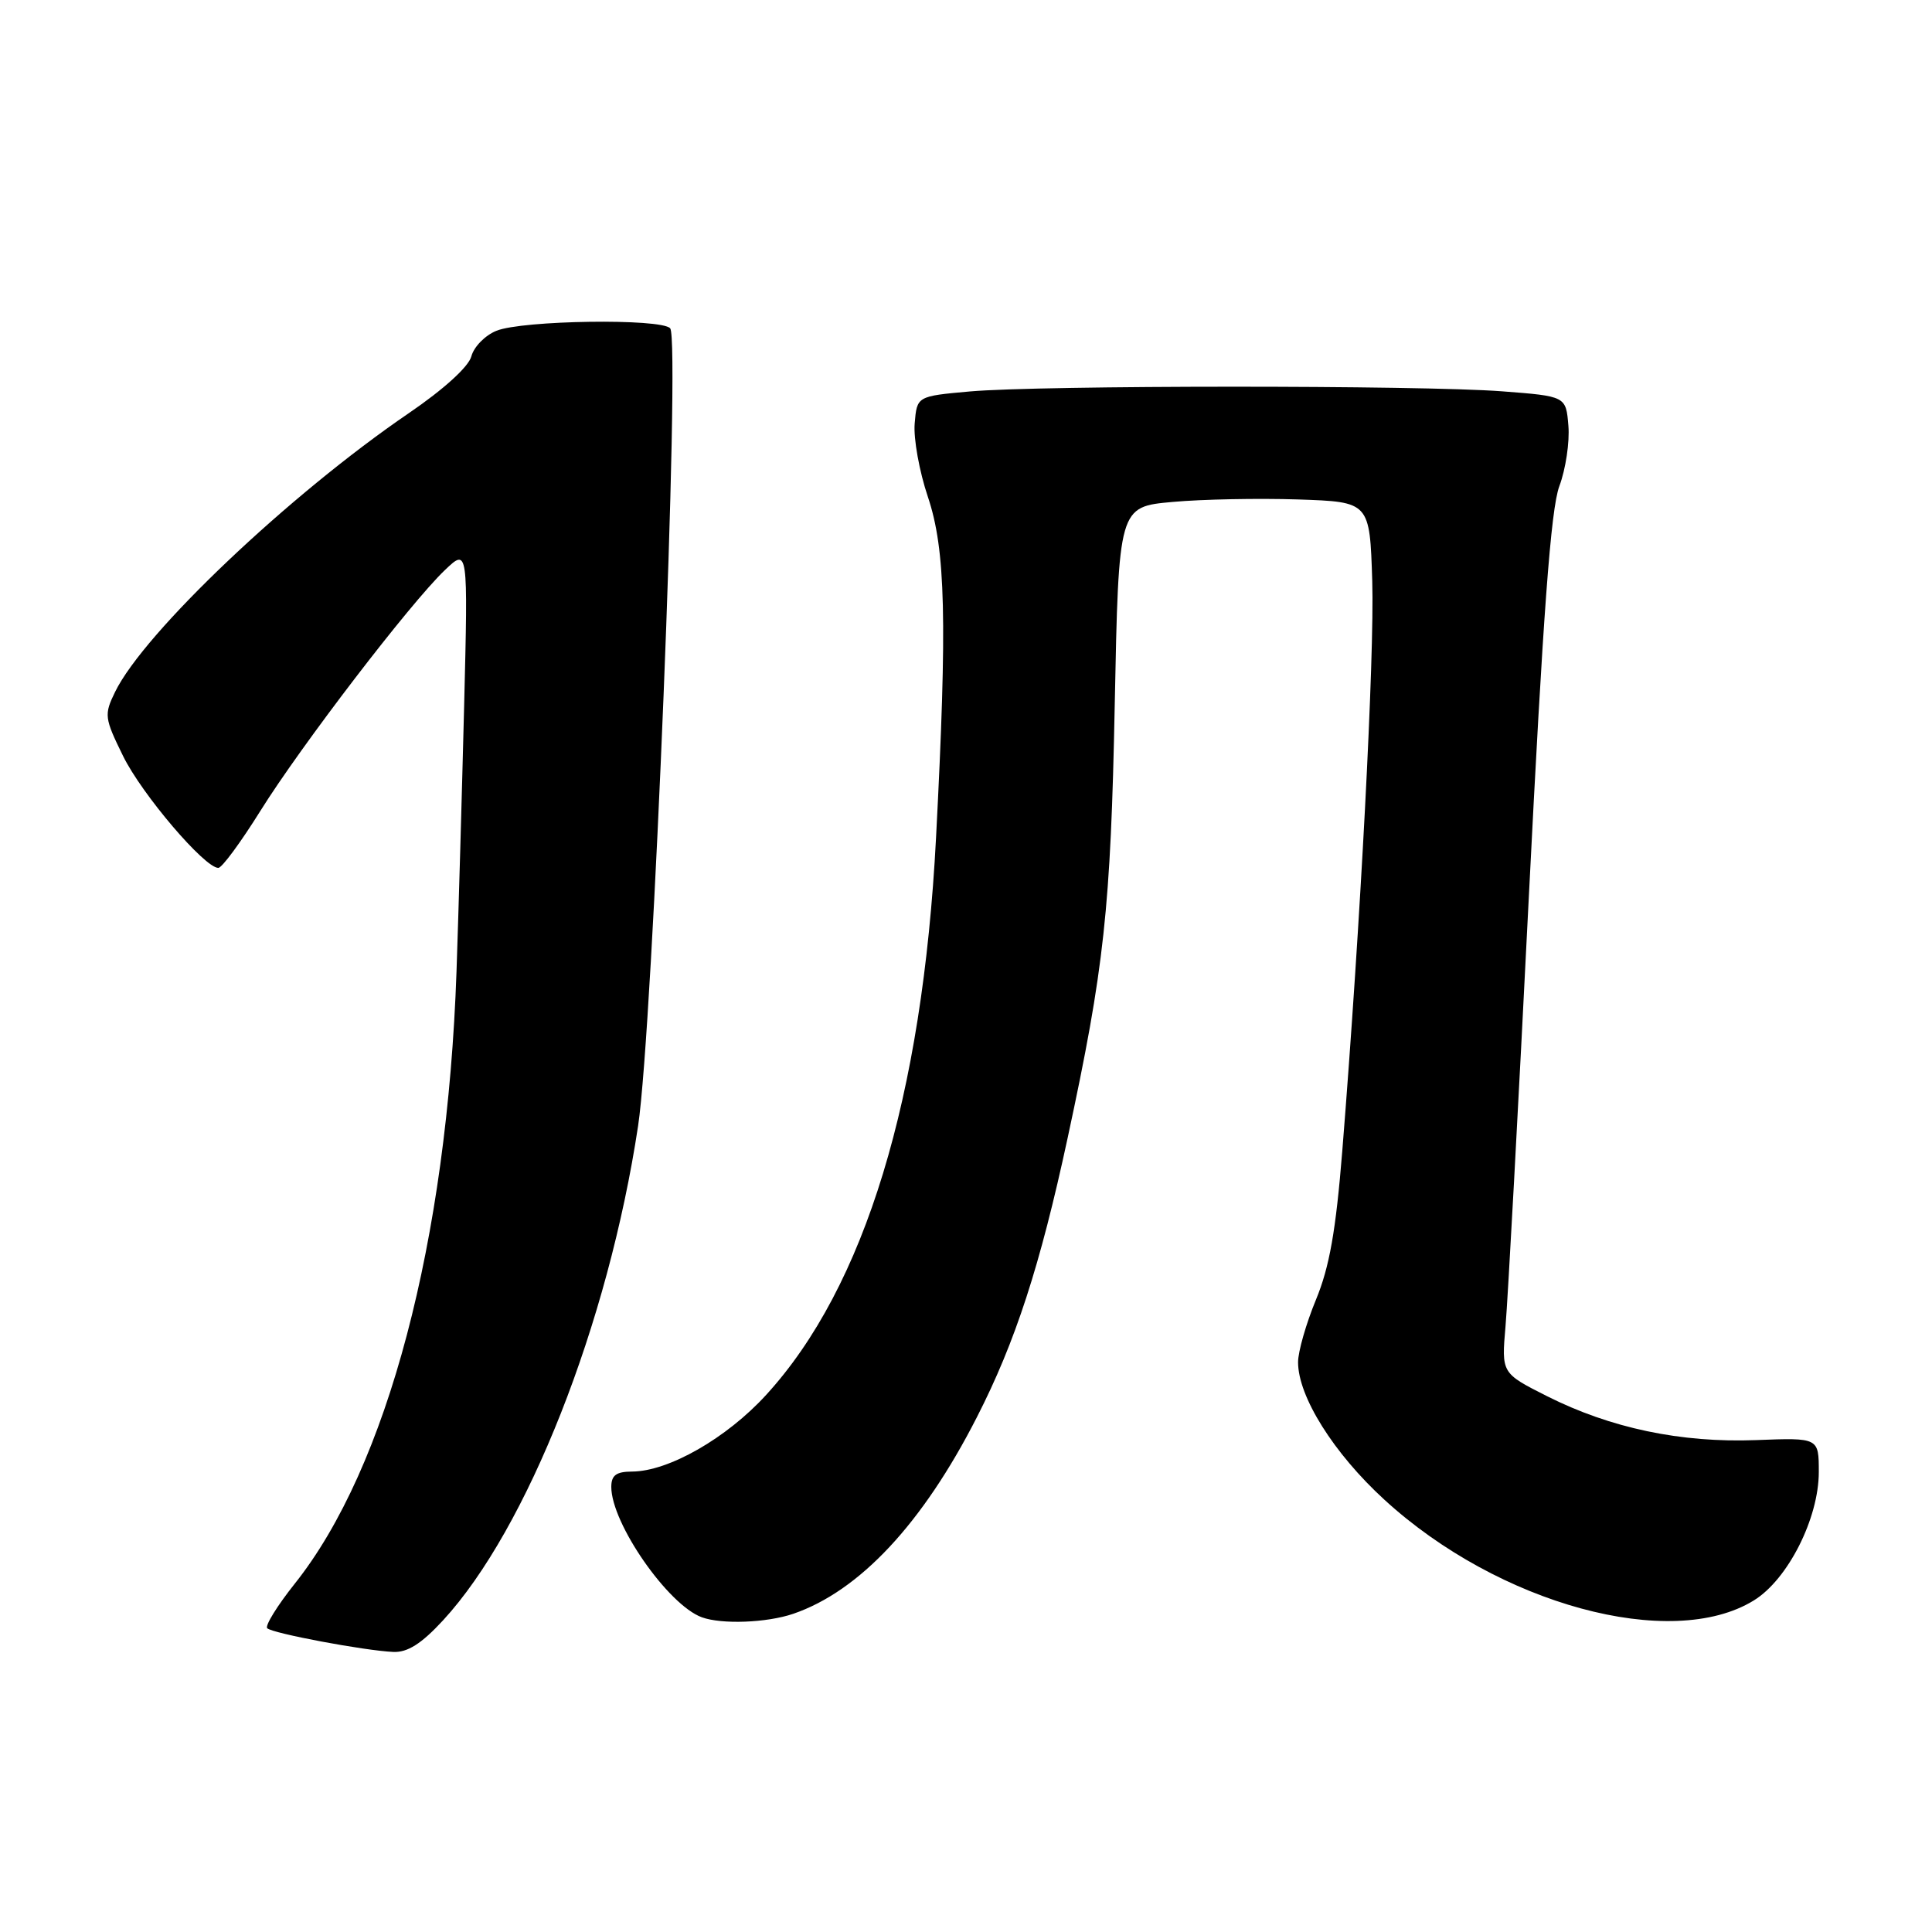 <?xml version="1.0" encoding="UTF-8" standalone="no"?>
<!DOCTYPE svg PUBLIC "-//W3C//DTD SVG 1.1//EN" "http://www.w3.org/Graphics/SVG/1.1/DTD/svg11.dtd" >
<svg xmlns="http://www.w3.org/2000/svg" xmlns:xlink="http://www.w3.org/1999/xlink" version="1.1" viewBox="0 0 256 256">
 <g >
 <path fill="currentColor"
d=" M 58.71 214.70 C 69.86 202.60 80.59 175.42 84.55 149.19 C 86.52 136.20 90.18 45.01 88.80 43.50 C 87.58 42.17 69.23 42.43 65.78 43.83 C 64.28 44.43 62.79 45.96 62.46 47.21 C 62.10 48.59 58.81 51.58 54.18 54.74 C 38.33 65.55 19.09 83.81 15.25 91.68 C 13.78 94.70 13.83 95.13 16.31 100.18 C 18.80 105.25 27.11 115.00 28.93 115.00 C 29.41 115.00 31.91 111.60 34.50 107.45 C 39.87 98.84 54.34 79.94 58.94 75.55 C 62.02 72.61 62.02 72.61 61.50 93.55 C 61.21 105.07 60.76 120.91 60.49 128.74 C 59.25 164.42 51.32 194.45 39.07 209.83 C 36.74 212.76 35.09 215.42 35.41 215.75 C 36.10 216.43 48.30 218.72 52.12 218.89 C 54.01 218.97 55.85 217.80 58.71 214.70 Z  M 105.10 213.84 C 113.88 210.83 122.23 201.91 129.43 187.81 C 134.54 177.83 137.82 167.72 141.46 150.82 C 146.32 128.26 147.18 120.38 147.71 93.32 C 148.23 67.15 148.23 67.15 155.37 66.51 C 159.29 66.15 166.78 66.01 172.00 66.18 C 181.50 66.50 181.50 66.50 181.83 77.00 C 182.13 86.99 180.29 122.19 177.86 152.50 C 177.01 163.07 176.16 167.90 174.37 172.22 C 173.07 175.37 172.00 179.09 172.00 180.50 C 172.00 185.05 176.72 192.57 183.44 198.72 C 198.57 212.59 221.46 218.82 232.40 212.06 C 236.91 209.28 241.00 201.18 241.00 195.05 C 241.00 190.50 241.00 190.50 232.70 190.82 C 222.72 191.20 213.40 189.24 204.97 184.99 C 198.95 181.95 198.95 181.95 199.49 175.72 C 199.79 172.30 201.18 146.78 202.57 119.00 C 204.46 81.43 205.49 67.46 206.62 64.42 C 207.46 62.18 208.00 58.58 207.82 56.42 C 207.50 52.50 207.50 52.50 199.00 51.85 C 188.24 51.03 137.79 51.04 128.50 51.87 C 121.50 52.50 121.50 52.50 121.20 56.12 C 121.03 58.12 121.82 62.49 122.95 65.84 C 125.30 72.83 125.53 82.23 124.03 111.00 C 122.24 145.45 114.60 170.53 101.52 184.83 C 96.28 190.57 88.58 194.97 83.75 194.99 C 81.65 195.00 81.00 195.48 81.00 197.03 C 81.00 201.85 88.52 212.67 93.00 214.30 C 95.65 215.26 101.60 215.03 105.10 213.84 Z "/>
</g>
</svg>